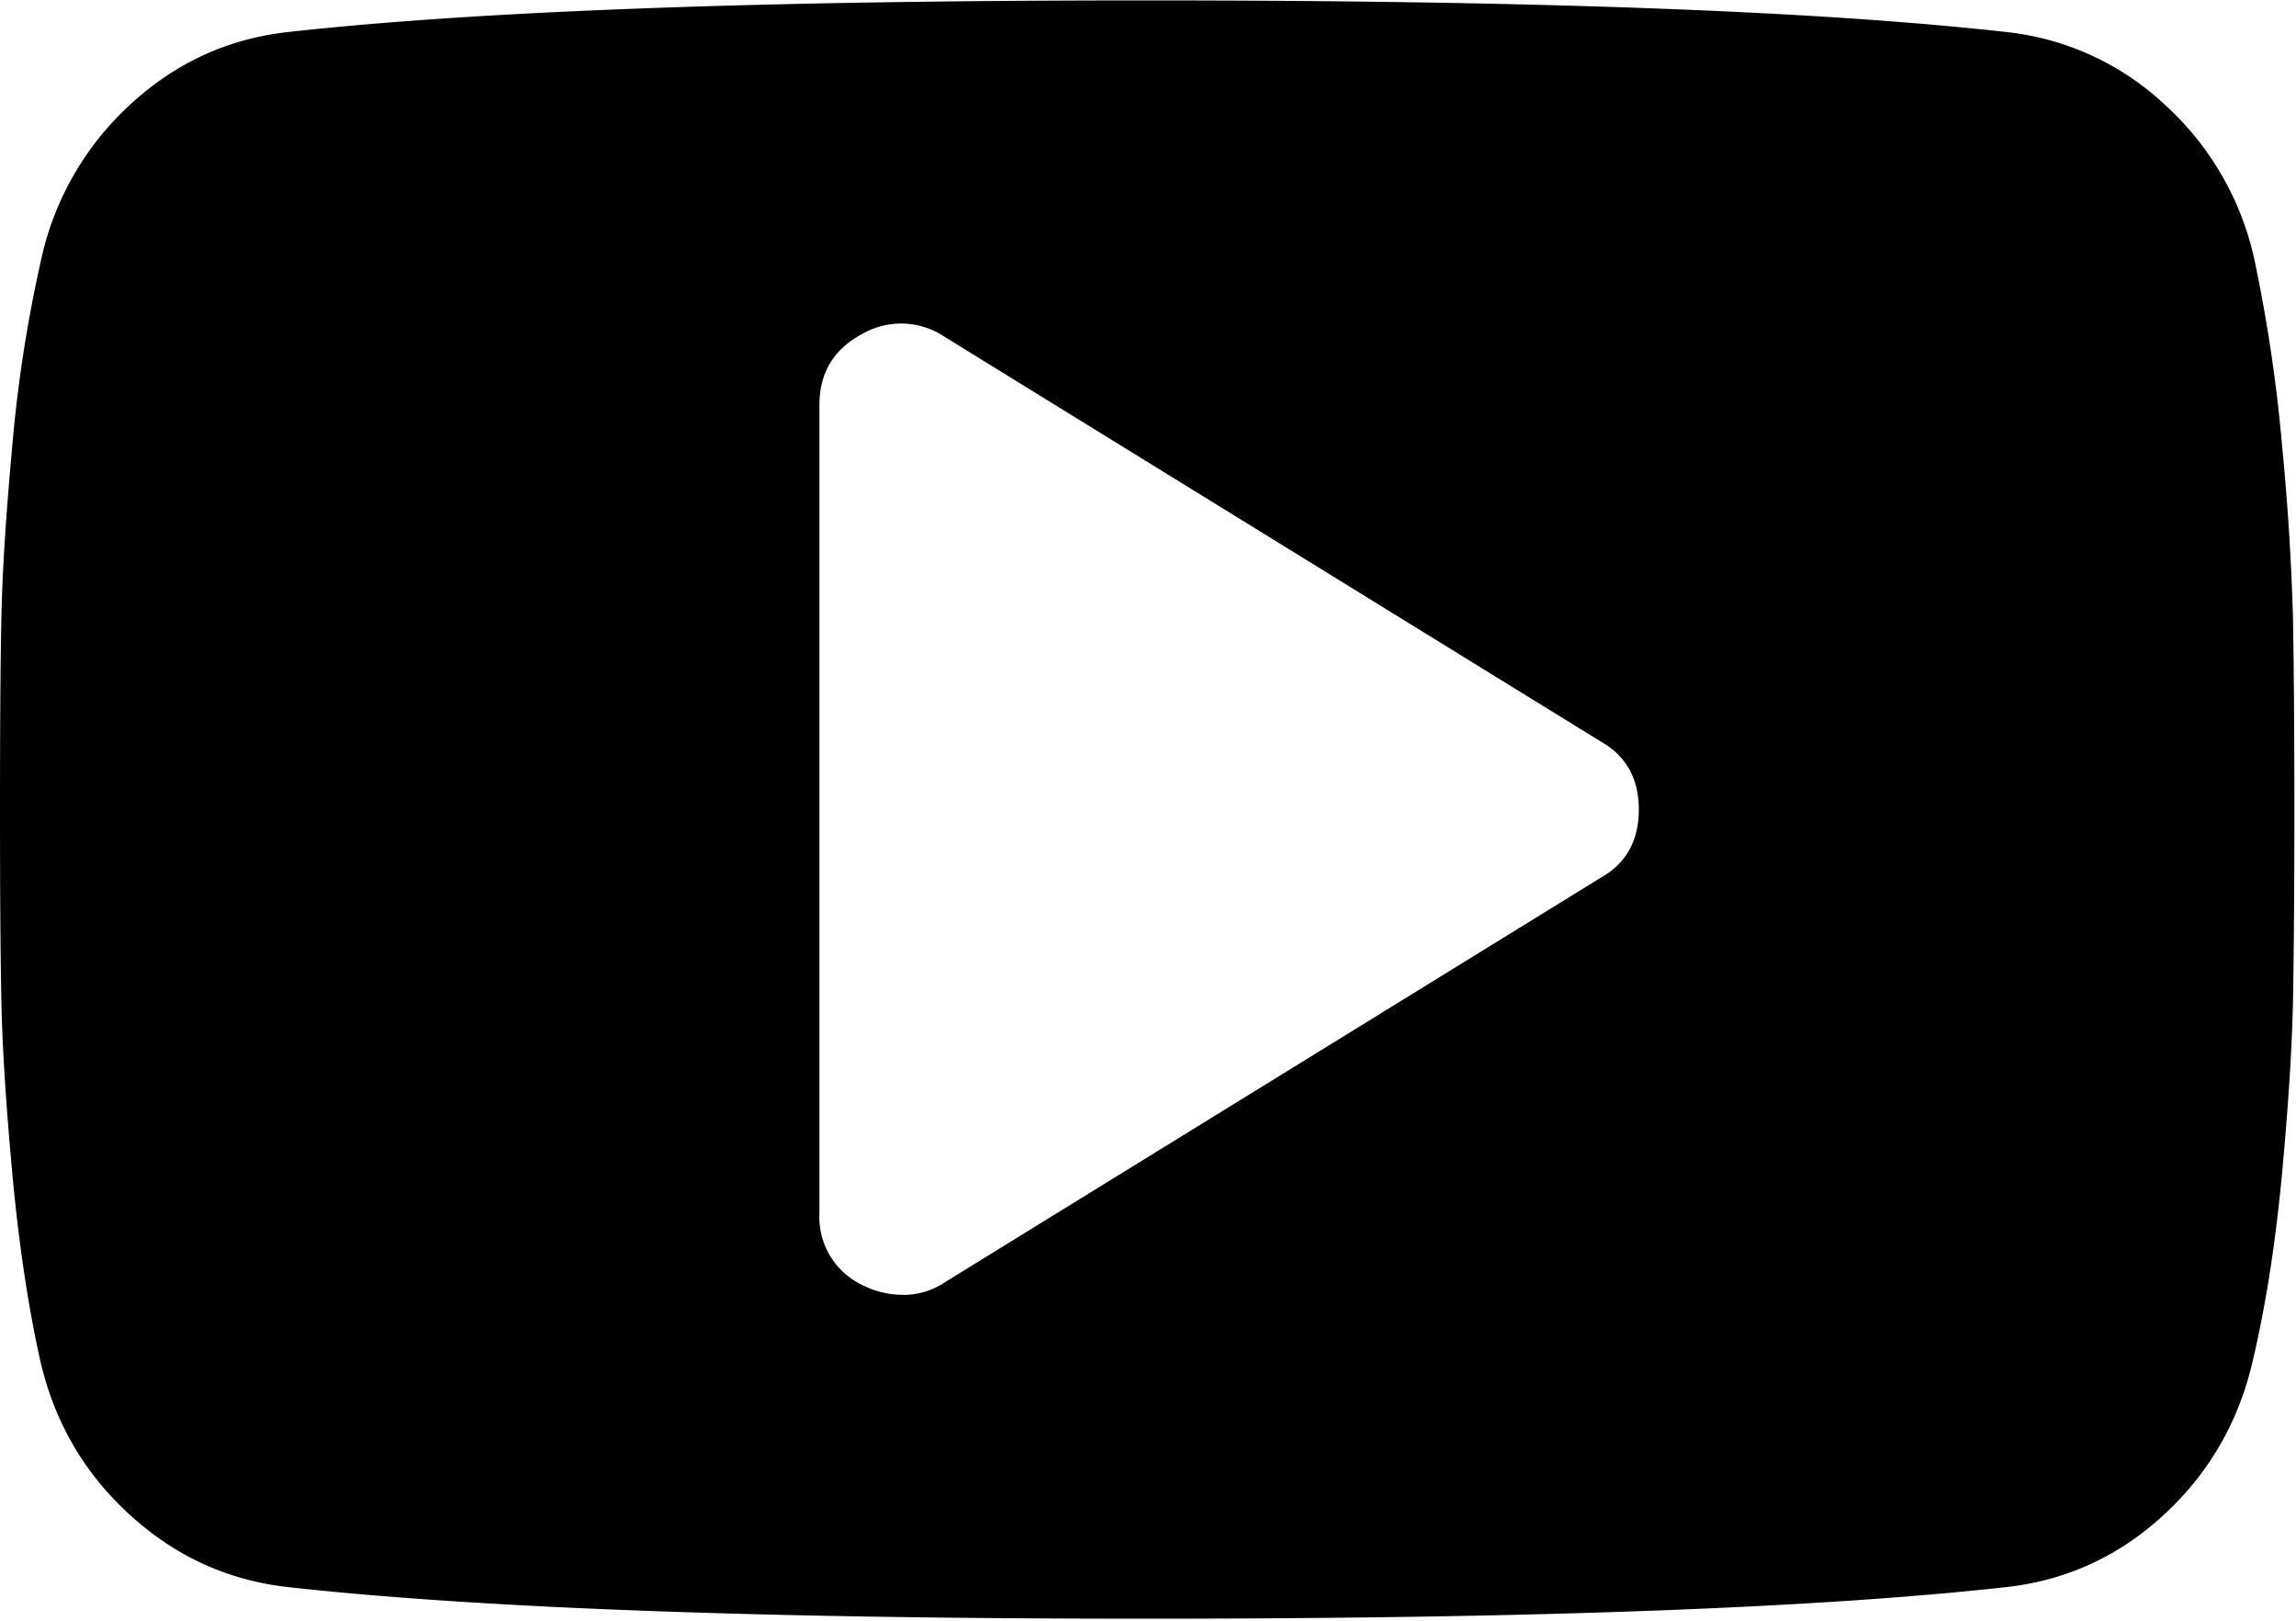 <svg xmlns="http://www.w3.org/2000/svg" width="17" height="12" viewBox="0 0 17 12">
    <path fill="#000" fill-rule="nonzero" d="M16.978 4.59a18.123 18.123 0 0 0-.08-1.278 11.485 11.485 0 0 0-.204-1.38 2.17 2.17 0 0 0-.66-1.152 2.032 2.032 0 0 0-1.18-.543C13.452.08 11.332.003 8.495.003c-2.838 0-4.958.078-6.361.234-.449.05-.84.23-1.176.543A2.182 2.182 0 0 0 .303 1.93 10.24 10.24 0 0 0 .09 3.312c-.047.515-.074.94-.08 1.278-.007.337-.01.805-.01 1.404 0 .599.003 1.067.01 1.404.006.337.033.763.08 1.278s.115.975.204 1.38c.101.456.32.84.659 1.152.338.312.731.493 1.18.543 1.403.156 3.523.234 6.36.234 2.839 0 4.959-.078 6.362-.234.448-.05.84-.231 1.175-.543.335-.312.553-.696.654-1.151.095-.406.166-.866.214-1.381.047-.515.074-.941.08-1.278.006-.337.01-.805.01-1.404 0-.6-.004-1.067-.01-1.404zM11.85 6.5L6.996 9.494a.545.545 0 0 1-.322.093.662.662 0 0 1-.294-.075.556.556 0 0 1-.313-.524V3c0-.238.104-.412.313-.525a.577.577 0 0 1 .616.02l4.854 2.994c.19.106.284.275.284.506 0 .23-.095.4-.284.505z"/>
</svg>
